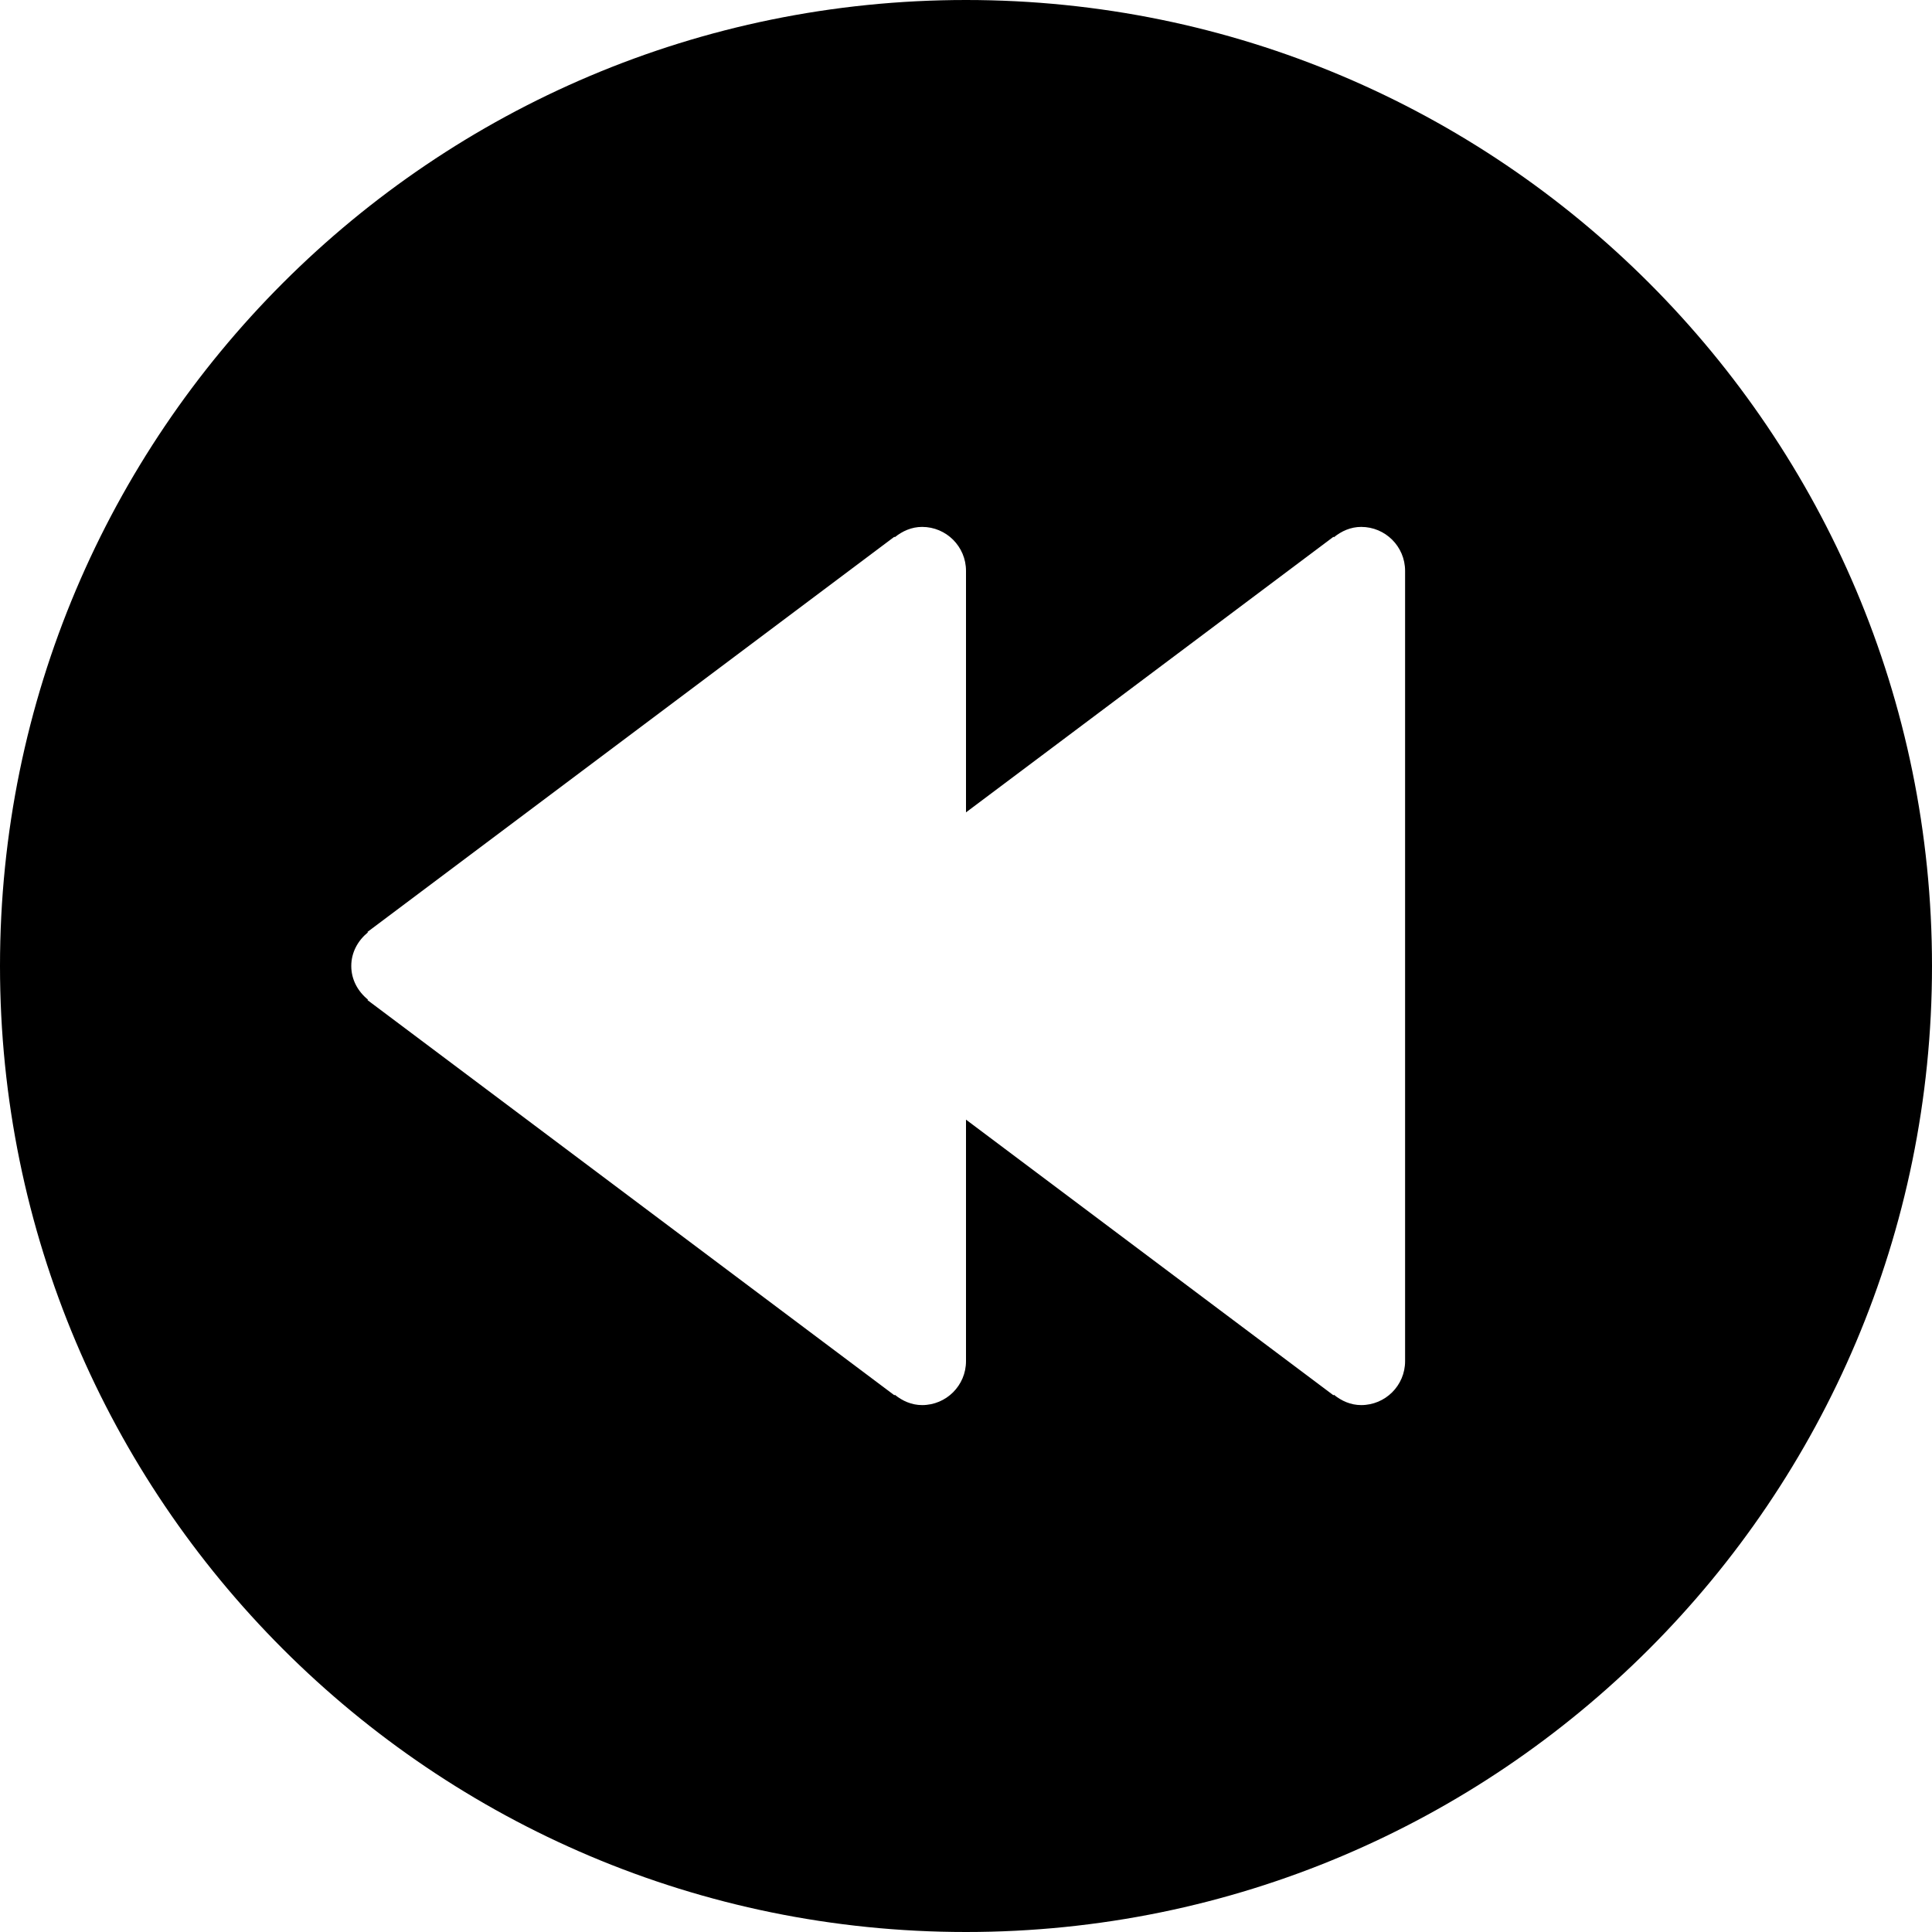 <?xml version="1.0" encoding="iso-8859-1"?>
<!-- Generator: Adobe Illustrator 16.0.4, SVG Export Plug-In . SVG Version: 6.00 Build 0)  -->
<!DOCTYPE svg PUBLIC "-//W3C//DTD SVG 1.1//EN" "http://www.w3.org/Graphics/SVG/1.1/DTD/svg11.dtd">
<svg version="1.1" id="Layer_1" xmlns="http://www.w3.org/2000/svg" xmlns:xlink="http://www.w3.org/1999/xlink" x="0px" y="0px"
	 width="44px" height="44px" viewBox="0 0 44 44" style="enable-background:new 0 0 44 44;" xml:space="preserve">
<g id="_x31_245-rewind_x40_2x.png">
	<g>
		<path d="M22,0C9.85,0,0,9.85,0,22s9.85,22,22,22s22-9.85,22-22S34.15,0,22,0z M32,31c0,0.553-0.448,1-1,1
			c-0.239,0-0.449-0.096-0.621-0.235l-0.01,0.012L22,25.499V31c0,0.553-0.448,1-1,1c-0.239,0-0.449-0.096-0.621-0.235l-0.009,0.012
			l-12-9l0.009-0.012C8.153,22.582,8,22.313,8,22s0.153-0.581,0.378-0.765l-0.009-0.011l12-9l0.009,0.011
			C20.551,12.096,20.761,12,21,12c0.552,0,1,0.448,1,1v5.501l8.369-6.276l0.009,0.011C30.551,12.096,30.761,12,31,12
			c0.552,0,1,0.448,1,1V31z"/>
	</g>
</g>
<g>
</g>
<g>
</g>
<g>
</g>
<g>
</g>
<g>
</g>
<g>
</g>
<g>
</g>
<g>
</g>
<g>
</g>
<g>
</g>
<g>
</g>
<g>
</g>
<g>
</g>
<g>
</g>
<g>
</g>
</svg>
